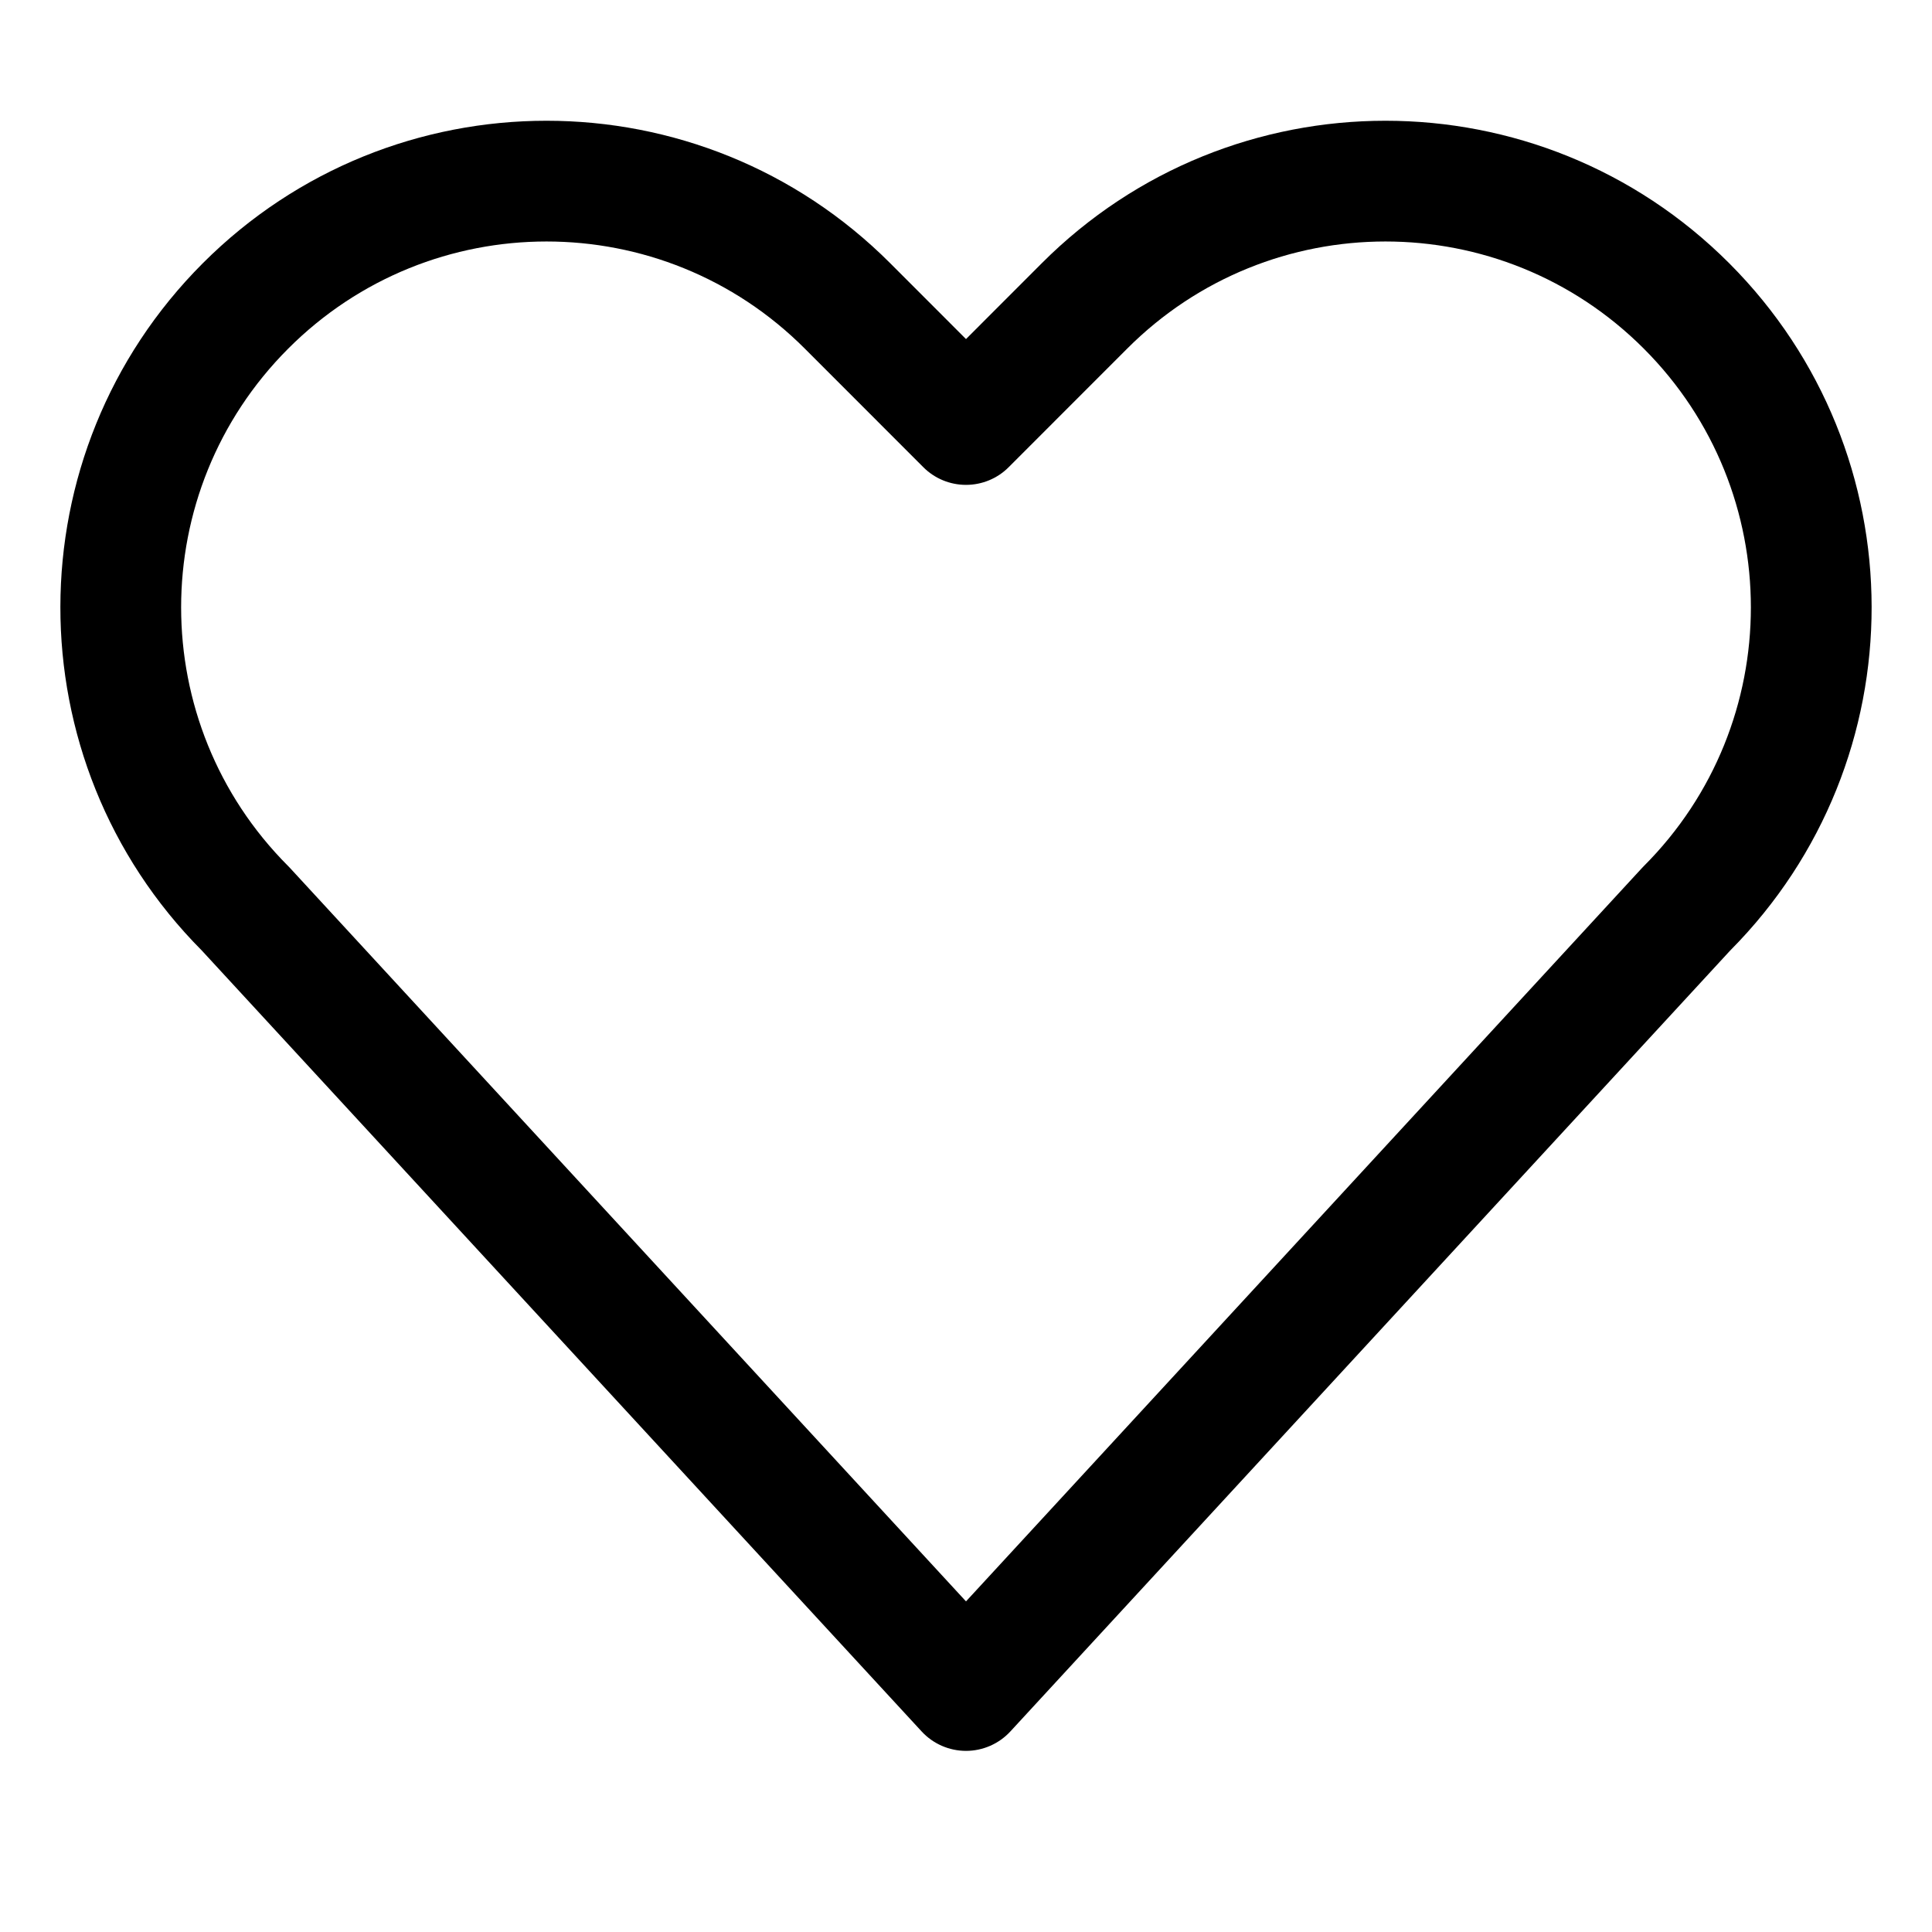 <svg width="32" height="32" viewBox="0 0 32 32" fill="none" xmlns="http://www.w3.org/2000/svg">
<rect width="32" height="32" fill="white"/>
<path fill-rule="evenodd" clip-rule="evenodd" d="M27.227 5.775C24.863 3.408 21.032 3.408 18.669 5.775L16.707 7.738C16.52 7.926 16.265 8.031 16 8.031C15.735 8.031 15.48 7.926 15.293 7.738L13.331 5.775C10.968 3.408 7.136 3.408 4.773 5.775C2.409 8.141 2.409 11.979 4.773 14.345C4.782 14.355 4.792 14.365 4.801 14.374L16 26.524L27.199 14.374C27.208 14.365 27.218 14.355 27.227 14.345C29.591 11.979 29.591 8.141 27.227 5.775ZM17.254 4.361C20.398 1.213 25.497 1.213 28.642 4.361C31.781 7.504 31.786 12.596 28.657 15.744L16.735 28.678C16.546 28.883 16.279 29 16 29C15.721 29 15.454 28.883 15.265 28.678L3.343 15.744C0.214 12.596 0.219 7.504 3.358 4.361C6.503 1.213 11.602 1.213 14.746 4.361L16 5.616L17.254 4.361Z" fill="black"/>
</svg>
